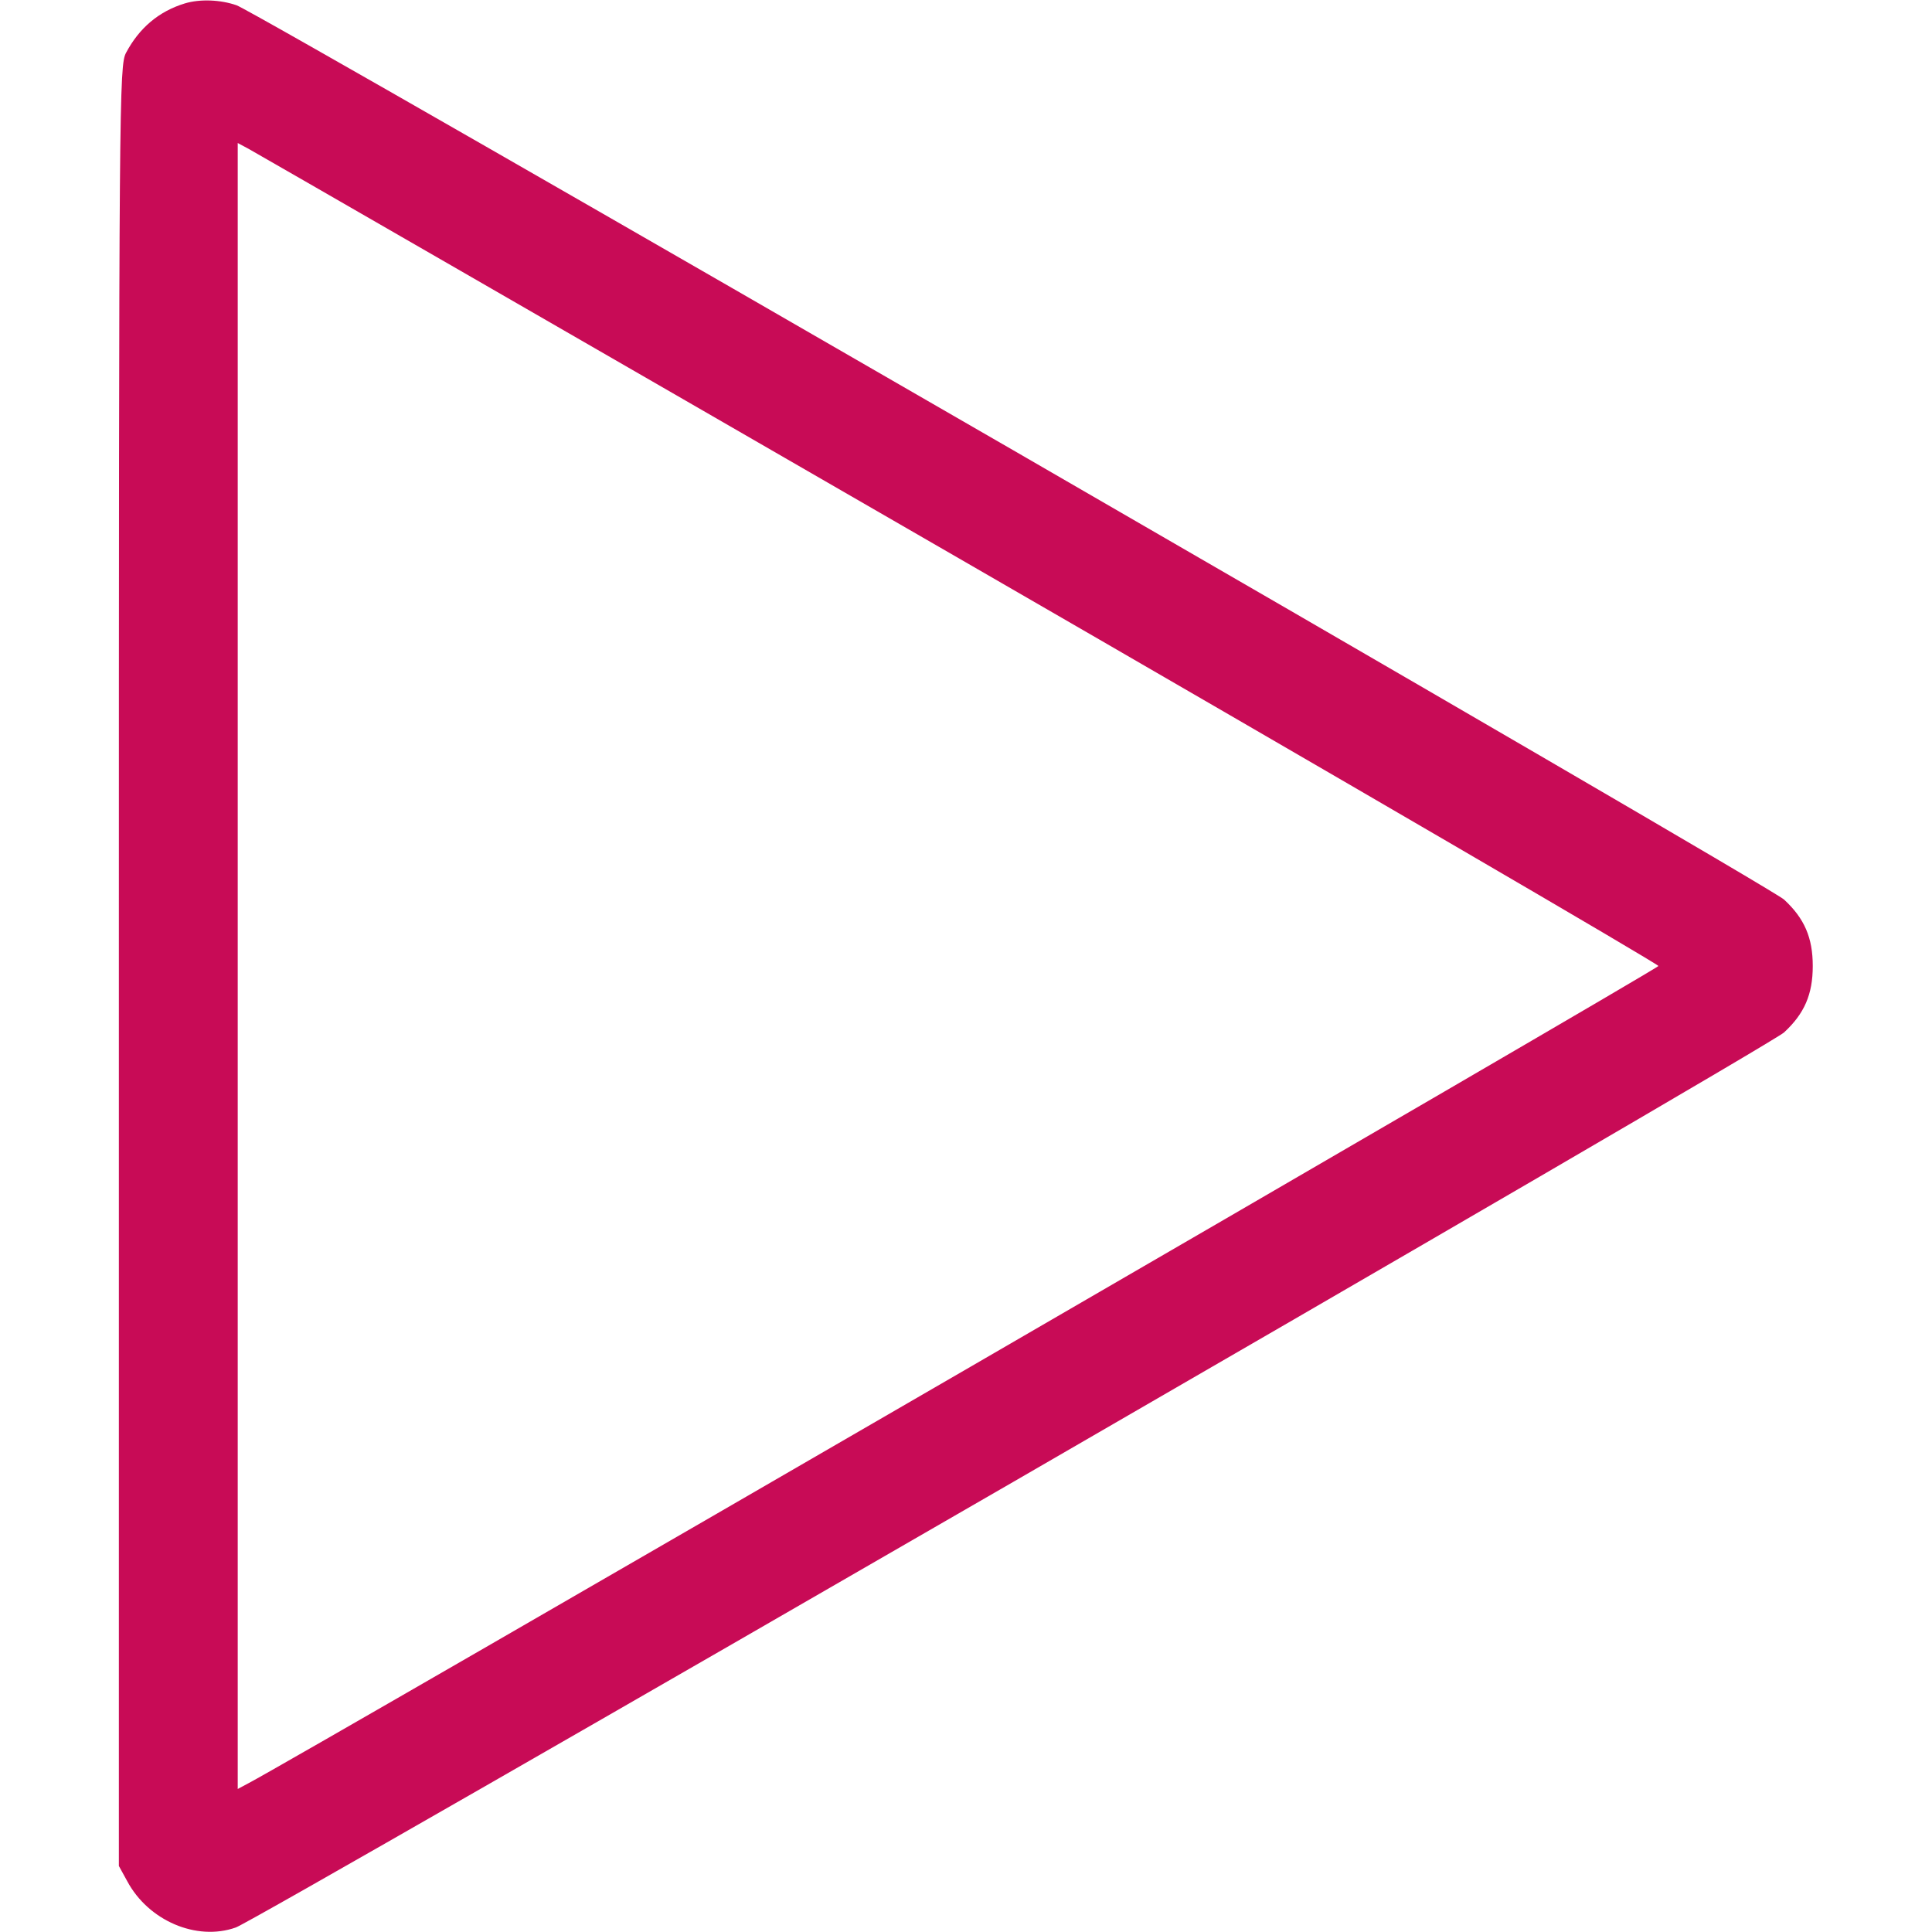<?xml version="1.0" standalone="no"?>
<!DOCTYPE svg PUBLIC "-//W3C//DTD SVG 20010904//EN"
 "http://www.w3.org/TR/2001/REC-SVG-20010904/DTD/svg10.dtd">
<svg version="1.0" xmlns="http://www.w3.org/2000/svg"
 width="512pt" height="512pt" viewBox="0 0 512 512"
 preserveAspectRatio="xMidYMid meet">

<g transform="translate(0,512) scale(0.1,-0.1)"
fill="#c80b56" stroke="none">
<path d="M490 5111 c-69 -21 -121 -65 -156 -131 -18 -34 -19 -112 -19 -2420
l0 -2385 22 -40 c56 -105 184 -160 288 -123 61 22 4065 2336 4103 2372 54 50
76 101 76 176 0 75 -22 126 -76 176 -38 36 -4040 2348 -4101 2370 -43 15 -97
17 -137 5z m2050 -1470 c1020 -589 1855 -1076 1855 -1081 0 -7 -3612 -2101
-3737 -2166 l-28 -15 0 2181 0 2181 28 -15 c15 -8 862 -496 1882 -1085z"/>
</g>
</svg>
